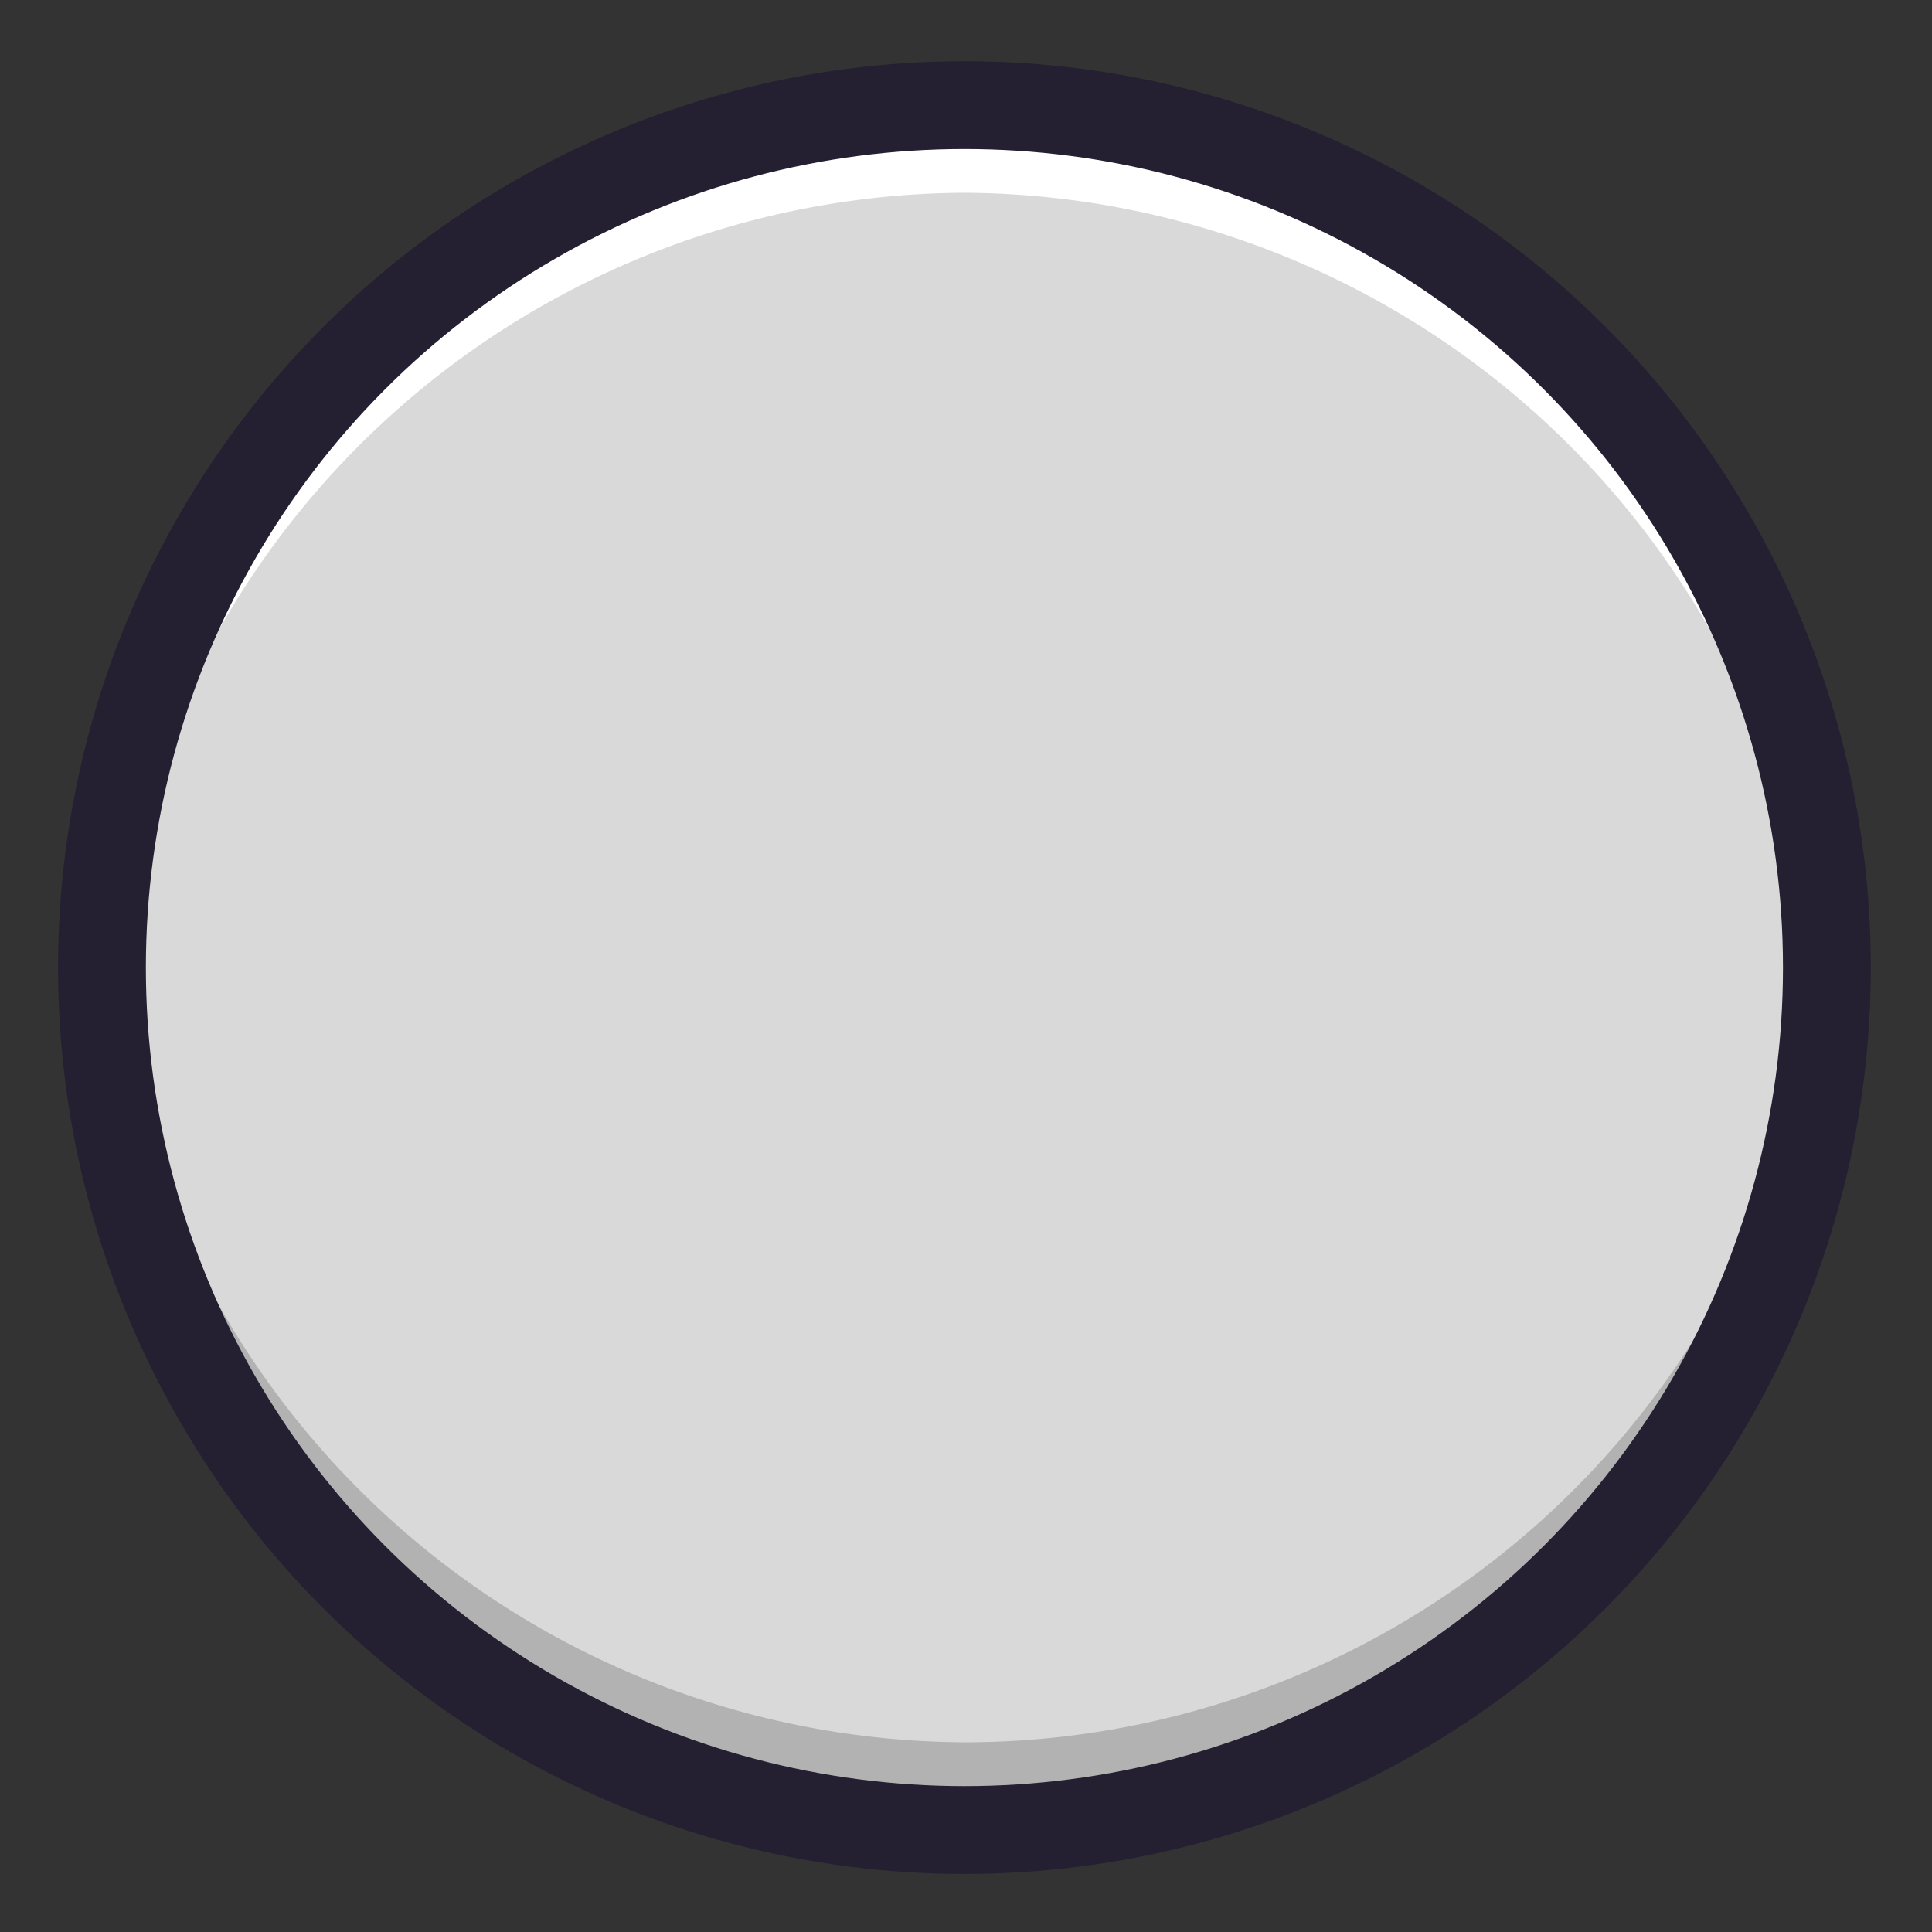 <?xml version="1.0" encoding="UTF-8" standalone="no"?>
<svg
   xmlns:dc="http://purl.org/dc/elements/1.1/"
   xmlns:cc="http://creativecommons.org/ns#"
   xmlns:rdf="http://www.w3.org/1999/02/22-rdf-syntax-ns#"
   xmlns:svg="http://www.w3.org/2000/svg"
   xmlns="http://www.w3.org/2000/svg"
   xmlns:sodipodi="http://sodipodi.sourceforge.net/DTD/sodipodi-0.dtd"
   xmlns:inkscape="http://www.inkscape.org/namespaces/inkscape"
   sodipodi:docname="thickness_very_thick.svg"
   inkscape:version="1.1-dev (7fa40cb683, 2020-03-24)"
   version="1.1"
   id="svg2"
   height="22"
   width="22">
  <rect width="100%" height="100%" fill="#333333" stroke="none"/>
  <defs
     id="defs4" />
  <sodipodi:namedview
     inkscape:window-maximized="0"
     inkscape:window-y="925"
     inkscape:window-x="1806"
     inkscape:window-height="774"
     inkscape:window-width="1275"
     showgrid="false"
     inkscape:current-layer="layer1"
     inkscape:document-units="px"
     inkscape:cy="9.4173813"
     inkscape:cx="17.866557"
     inkscape:zoom="22.4"
     inkscape:pageshadow="2"
     inkscape:pageopacity="0.0"
     borderopacity="1.0"
     bordercolor="#666666"
     pagecolor="#ffffff"
     id="base" />
  <g
     transform="translate(0,-1030.362)"
     id="layer1"
     inkscape:groupmode="layer"
     inkscape:label="Ebene 1">
    <circle
       r="9.821"
       cy="1041.38"
       cx="10.982"
       id="path2985"
       style="fill:#d9d9d9;fill-opacity:1;stroke:none" />
    <rect
       ry="1.3"
       rx="1.5"
       y="1032.912"
       x="30.749"
       height="4.638"
       width="4.638"
       id="rect847-5"
       style="fill:#d9d9d9;fill-opacity:1;stroke:#273445;stroke-width:0;stroke-linecap:round" />
    <rect
       style="fill:#727272;fill-opacity:1;stroke:#273445;stroke-width:0;stroke-linecap:round"
       id="rect849"
       width="4.638"
       height="4.638"
       x="30.763"
       y="1038.689"
       rx="1.5"
       ry="1.3" />
    <rect
       style="fill:#b2b2b2;fill-opacity:1;stroke:#273445;stroke-width:0;stroke-linecap:round"
       id="rect851"
       width="4.638"
       height="4.638"
       x="36.691"
       y="1032.912"
       rx="1.5"
       ry="1.3" />
    <rect
       ry="1.3"
       rx="1.5"
       y="1038.665"
       x="36.731"
       height="4.638"
       width="4.638"
       id="rect853"
       style="fill:#4d4d4d;fill-opacity:1;stroke:#273445;stroke-width:0;stroke-linecap:round" />
    <rect
       style="fill:#241f31;fill-opacity:1;stroke:#273445;stroke-width:0;stroke-linecap:round"
       id="rect855"
       width="4.638"
       height="4.638"
       x="36.632"
       y="1044.375"
       rx="1.5"
       ry="1.3" />
    <rect
       style="fill:#ffffff;fill-opacity:1;stroke:#000000;stroke-width:0.1;stroke-linecap:round;stroke-miterlimit:4;stroke-dasharray:none;stroke-opacity:1"
       id="rect857"
       width="4.638"
       height="4.638"
       x="24.907"
       y="1032.912"
       rx="1.5"
       ry="1.3" />
    <rect
       ry="1.3"
       rx="1.5"
       y="1038.69"
       x="24.907"
       height="4.638"
       width="4.638"
       id="rect860"
       style="fill:#999999;fill-opacity:1;stroke:none;stroke-width:0.1;stroke-linecap:round;stroke-miterlimit:4;stroke-dasharray:none;stroke-opacity:1" />
    <path
       transform="translate(0,1030.362)"
       d="M 1.227 10.518 A 9.821 9.821 0 0 0 1.16 11.018 A 9.821 9.821 0 0 0 10.982 20.84 A 9.821 9.821 0 0 0 20.803 11.018 A 9.821 9.821 0 0 0 20.77 10.762 A 9.821 9.821 0 0 1 10.982 19.84 A 9.821 9.821 0 0 1 1.227 10.518 z "
       style="fill:#b2b2b2;fill-opacity:1;stroke:none"
       id="circle849" />
    <path
       transform="translate(0,1030.362)"
       d="M 10.982 1.197 A 9.821 9.821 0 0 0 1.16 11.018 A 9.821 9.821 0 0 0 1.227 11.518 A 9.821 9.821 0 0 1 10.982 2.195 A 9.821 9.821 0 0 1 20.736 11.518 A 9.821 9.821 0 0 0 20.803 11.018 A 9.821 9.821 0 0 0 10.982 1.197 z "
       style="fill:#ffffff;fill-opacity:1;stroke:none"
       id="circle856" />
    <circle
       style="fill:none;fill-opacity:1;stroke:#241f31;stroke-opacity:1"
       id="circle863"
       cx="10.982"
       cy="1041.38"
       r="9.821" />
  </g>
</svg>
